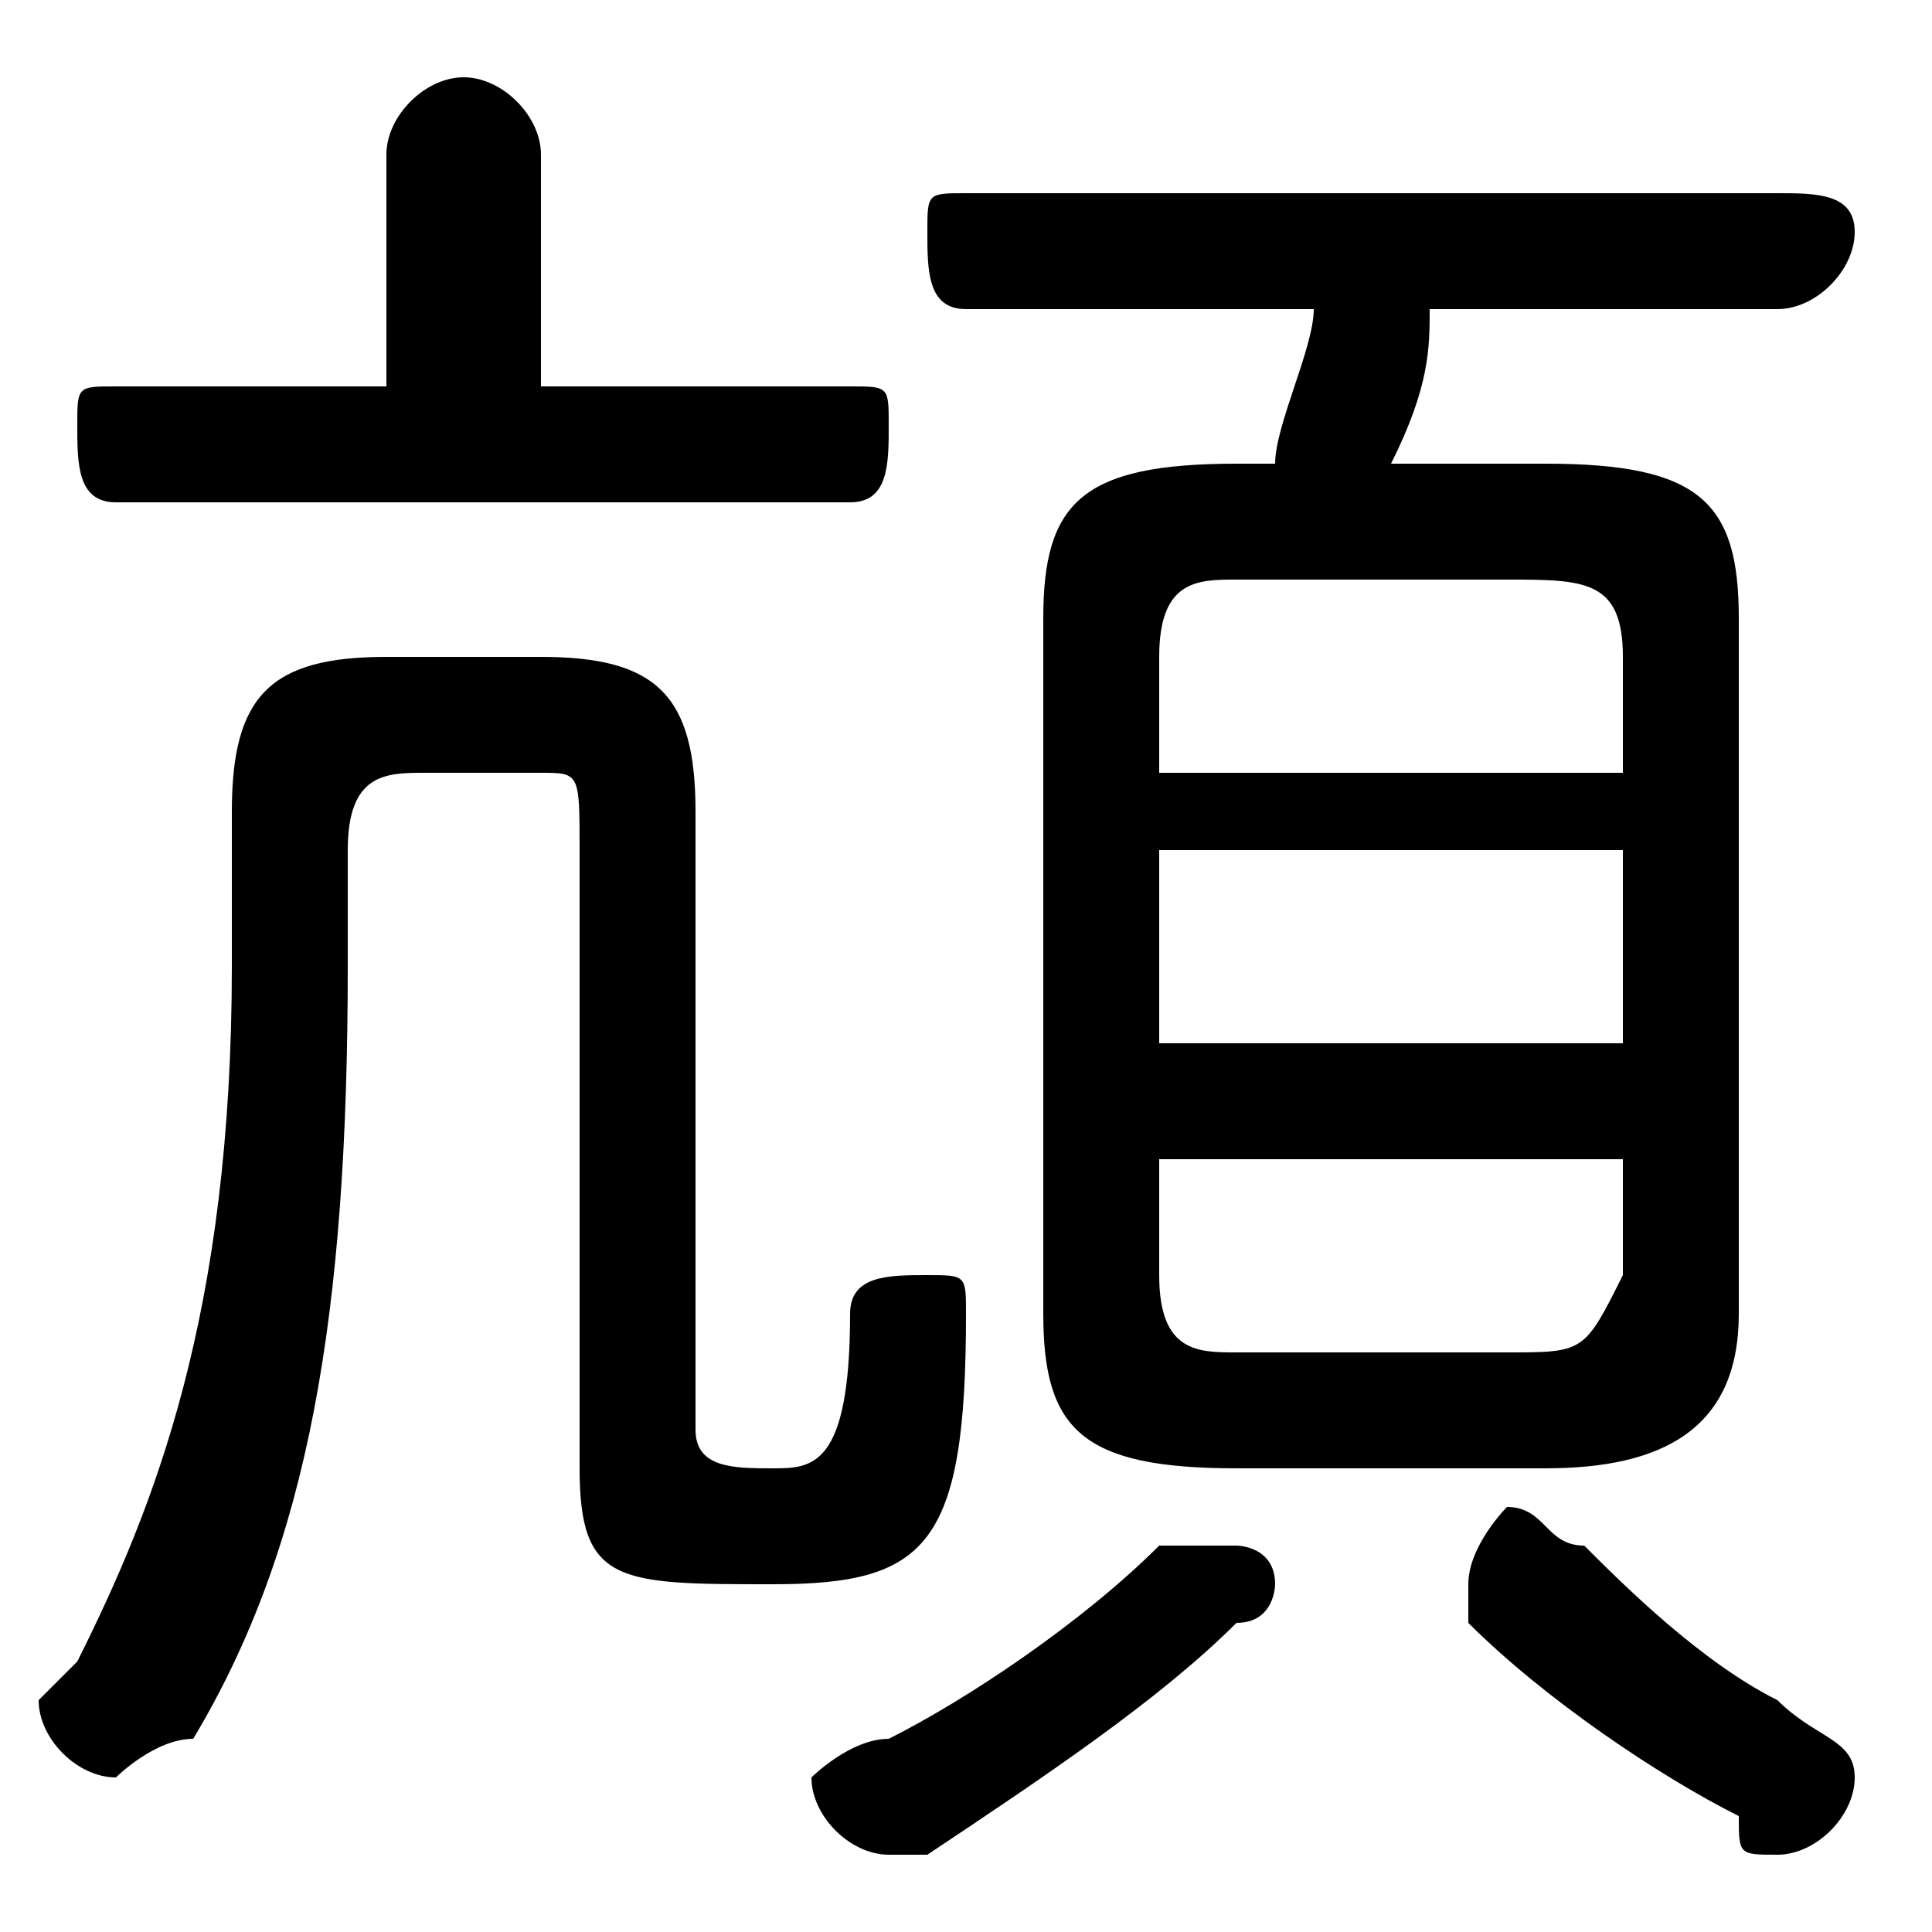 <svg xmlns="http://www.w3.org/2000/svg" viewBox="0 -44.0 50.0 50.0">
    <rect x="0" y="-44.0" width="50.0" height="50.0" fill="#808080" stroke="none"/>
    <g transform="scale(1, -1)">
        <!-- ボディの枠 -->
        <rect x="0" y="-6.0" width="50.0" height="50.0"
            stroke="white" fill="white"/>
        <!-- グリフ座標系の原点 -->
        <circle cx="0" cy="0" r="5" fill="white"/>
        <!-- グリフのアウトライン -->
        <g style="fill:black;stroke:#000000;stroke-width:0;stroke-linecap:round;stroke-linejoin:round;">
        <path d="M 40.0 6.0 C 43.0 6.0 45.0 7.0 45.0 10.0 L 45.0 28.0 C 45.0 31.0 44.0 32.0 40.0 32.0 L 36.0 32.0 C 37.0 34.0 37.0 35.0 37.0 36.0 L 46.0 36.0 C 47.0 36.0 48.0 37.0 48.0 38.0 C 48.0 39.0 47.0 39.0 46.0 39.0 L 25.0 39.0 C 24.0 39.0 24.0 39.0 24.0 38.0 C 24.0 37.0 24.0 36.0 25.0 36.0 L 34.0 36.0 C 34.0 35.0 33.0 33.0 33.0 32.0 L 32.0 32.0 C 28.0 32.0 27.0 31.0 27.0 28.0 L 27.0 10.0 C 27.0 7.0 28.0 6.0 32.0 6.0 Z M 32.0 9.0 C 31.0 9.0 30.0 9.0 30.0 11.0 L 30.0 14.0 L 42.0 14.0 L 42.0 11.0 C 41.0 9.0 41.0 9.0 39.0 9.0 Z M 30.0 22.0 L 42.0 22.0 L 42.0 17.0 L 30.0 17.0 Z M 42.0 24.0 L 30.0 24.0 L 30.0 27.0 C 30.0 29.0 31.0 29.0 32.0 29.0 L 39.0 29.0 C 41.0 29.0 42.0 29.0 42.0 27.0 Z M 14.0 34.0 L 14.0 40.0 C 14.0 41.0 13.0 42.0 12.0 42.0 C 11.0 42.0 10.0 41.0 10.0 40.0 L 10.0 34.0 L 3.0 34.0 C 2.0 34.0 2.0 34.0 2.0 33.0 C 2.0 32.0 2.0 31.0 3.0 31.0 L 22.0 31.0 C 23.0 31.0 23.0 32.0 23.0 33.0 C 23.0 34.0 23.0 34.0 22.0 34.0 Z M 30.0 4.0 C 28.0 2.0 25.0 0.0 23.0 -1.0 C 22.0 -1.0 21.0 -2.0 21.0 -2.0 C 21.0 -3.0 22.0 -4.0 23.0 -4.0 C 24.0 -4.0 24.0 -4.0 24.0 -4.0 C 27.0 -2.0 30.0 -0.0 32.0 2.0 C 33.0 2.0 33.0 3.0 33.0 3.0 C 33.0 4.0 32.0 4.0 32.0 4.0 C 31.0 4.0 31.0 4.0 30.0 4.0 Z M 41.0 4.0 C 40.0 4.0 40.0 5.0 39.0 5.0 C 39.0 5.0 38.0 4.0 38.0 3.0 C 38.0 3.0 38.0 2.0 38.0 2.0 C 40.0 0.0 43.0 -2.0 45.0 -3.0 C 45.0 -4.0 45.0 -4.0 46.0 -4.0 C 47.0 -4.0 48.0 -3.0 48.0 -2.0 C 48.0 -1.0 47.0 -1.0 46.0 -0.0 C 44.0 1.0 42.0 3.0 41.0 4.0 Z M 15.0 6.0 C 15.0 3.0 16.0 3.0 20.0 3.0 C 24.0 3.0 25.0 4.0 25.0 10.0 C 25.0 11.0 25.0 11.0 24.0 11.0 C 23.0 11.0 22.0 11.0 22.0 10.0 C 22.0 6.0 21.0 6.0 20.0 6.0 C 19.0 6.0 18.0 6.0 18.0 7.0 L 18.0 23.0 C 18.0 26.0 17.0 27.0 14.0 27.0 L 10.0 27.0 C 7.0 27.0 6.0 26.0 6.0 23.0 L 6.0 19.0 C 6.0 10.0 4.0 5.0 2.0 1.0 C 2.0 1.0 1.0 0.0 1.0 -0.0 C 1.0 -1.0 2.0 -2.0 3.0 -2.0 C 3.0 -2.0 4.0 -1.0 5.0 -1.0 C 8.0 4.0 9.0 10.0 9.0 19.0 L 9.0 22.0 C 9.0 24.0 10.0 24.0 11.0 24.0 L 14.0 24.0 C 15.0 24.0 15.0 24.0 15.0 22.0 Z"/>
    </g>
    </g>
</svg>
